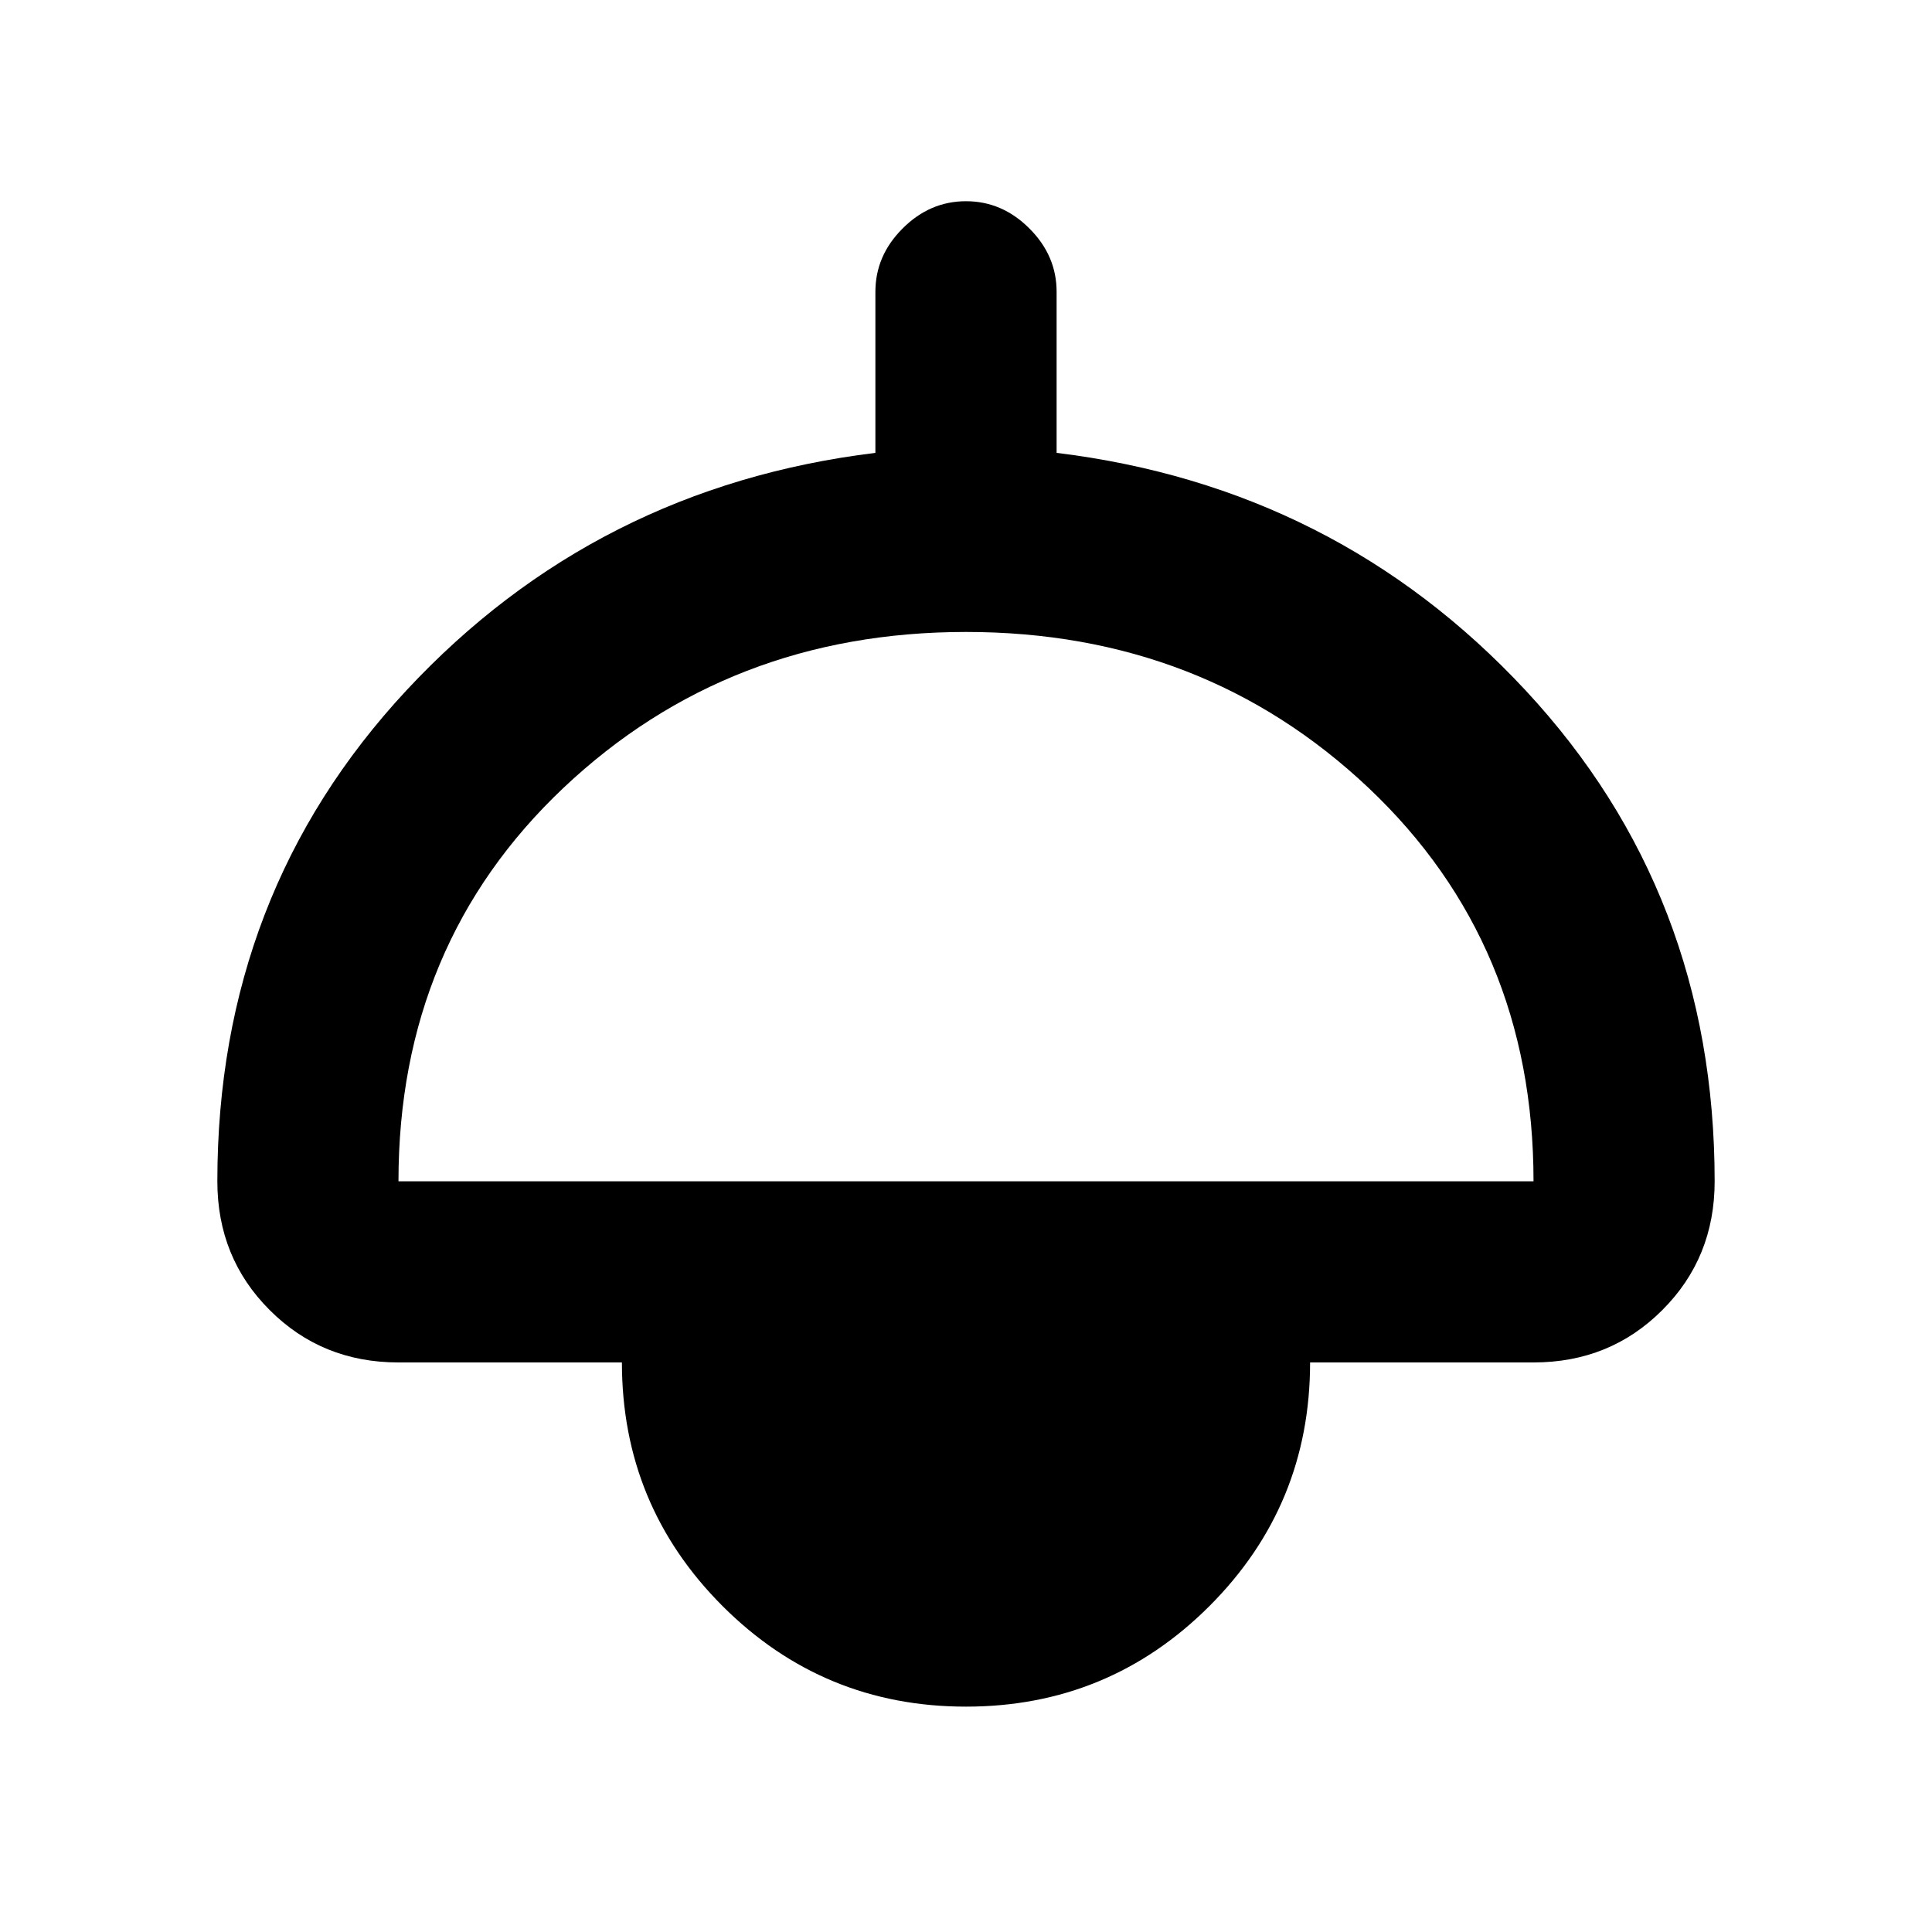 <svg xmlns="http://www.w3.org/2000/svg" height="20" width="20"><path d="M10 17.667q-1.479 0-2.521-1.042-1.041-1.042-1.041-2.521H4.125q-.792 0-1.333-.542-.542-.541-.542-1.333 0-2.979 1.958-5.083 1.959-2.104 4.854-2.458V3.021q0-.375.282-.656.281-.282.656-.282t.656.282q.282.281.282.656v1.667q2.895.354 4.854 2.458 1.958 2.104 1.958 5.083 0 .792-.542 1.333-.541.542-1.333.542h-2.313q0 1.479-1.041 2.521-1.042 1.042-2.521 1.042Zm-5.875-5.438h11.75q0-2.458-1.708-4.073Q12.458 6.542 10 6.542q-2.458 0-4.167 1.614-1.708 1.615-1.708 4.073Z"/></svg>
